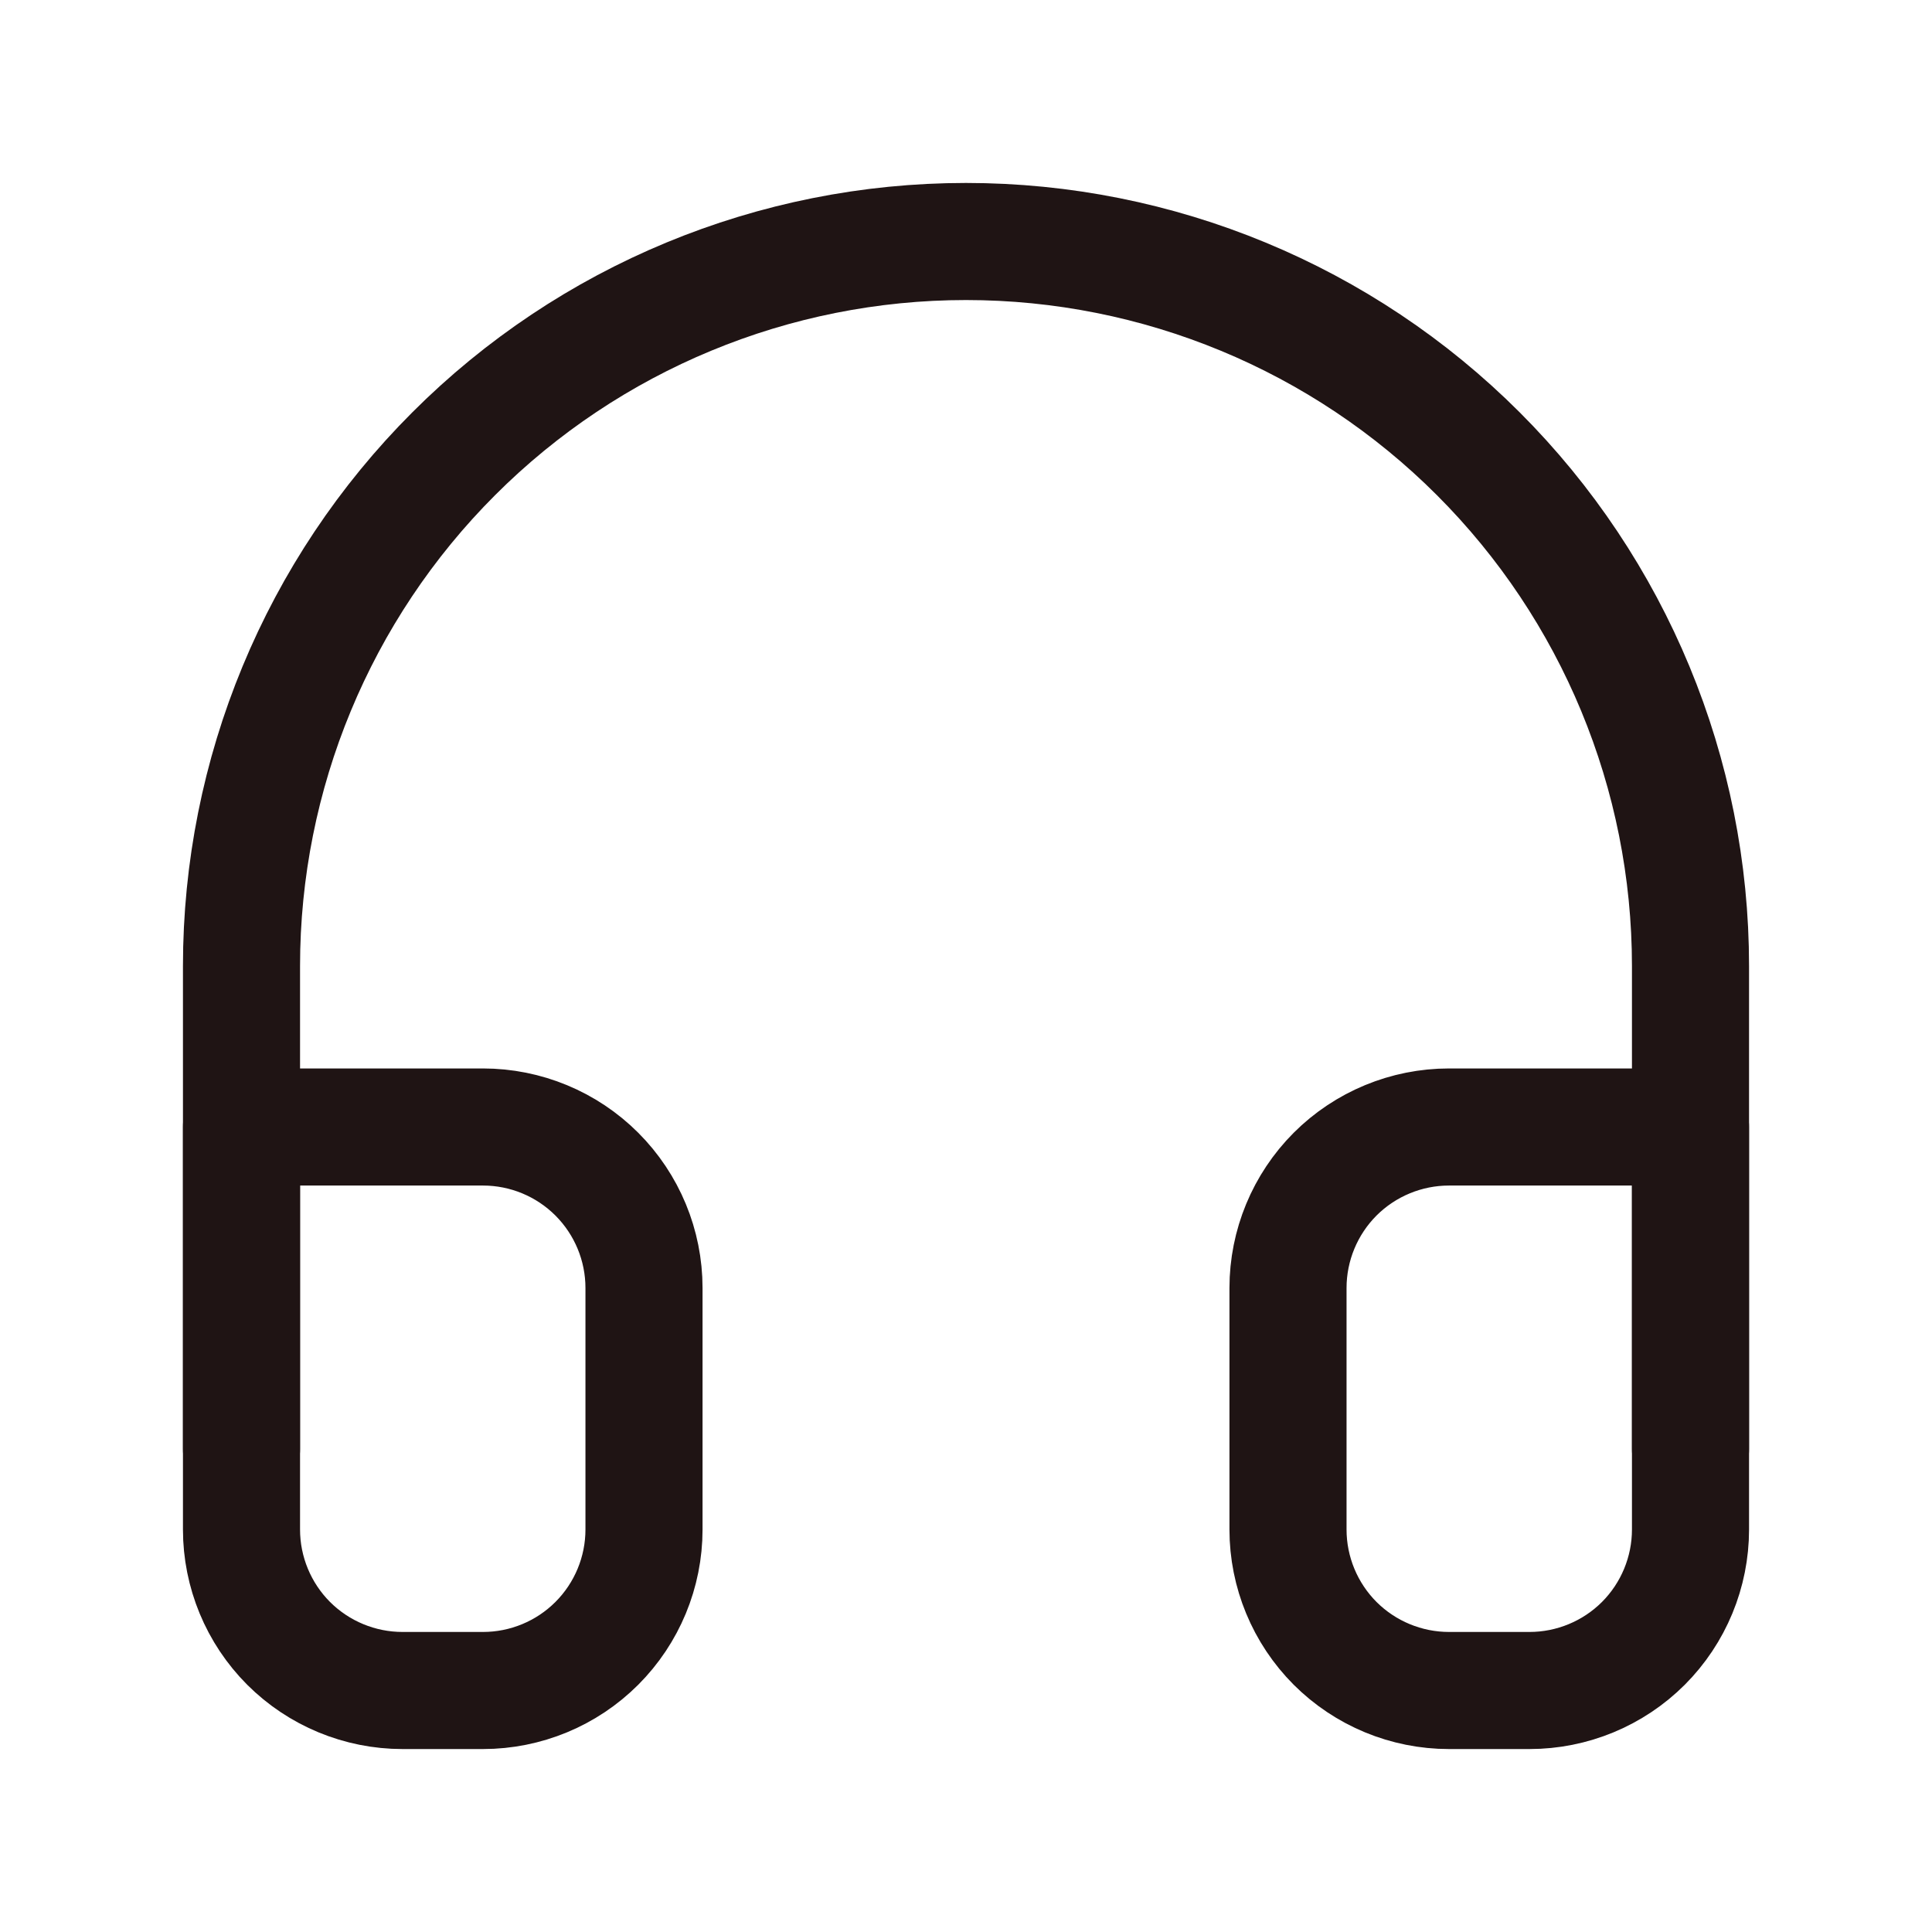 <svg width="33" height="33" viewBox="0 0 33 33" fill="none" xmlns="http://www.w3.org/2000/svg">
<path d="M4.125 24.75V16.5C4.125 13.218 5.429 10.07 7.75 7.75C10.07 5.429 13.218 4.125 16.5 4.125C19.782 4.125 22.93 5.429 25.25 7.75C27.571 10.07 28.875 13.218 28.875 16.5V24.75" stroke="#1F1414" stroke-width="2" stroke-linecap="round" stroke-linejoin="round"/>
<path d="M28.875 26.125C28.875 26.854 28.585 27.554 28.07 28.07C27.554 28.585 26.854 28.875 26.125 28.875H24.75C24.021 28.875 23.321 28.585 22.805 28.07C22.29 27.554 22 26.854 22 26.125V22C22 21.271 22.29 20.571 22.805 20.055C23.321 19.54 24.021 19.25 24.75 19.25H28.875V26.125ZM4.125 26.125C4.125 26.854 4.415 27.554 4.93 28.07C5.446 28.585 6.146 28.875 6.875 28.875H8.25C8.979 28.875 9.679 28.585 10.194 28.07C10.71 27.554 11 26.854 11 26.125V22C11 21.271 10.71 20.571 10.194 20.055C9.679 19.54 8.979 19.25 8.25 19.25H4.125V26.125Z" stroke="#1F1414" stroke-width="2" stroke-linecap="round" stroke-linejoin="round"/>
</svg>
